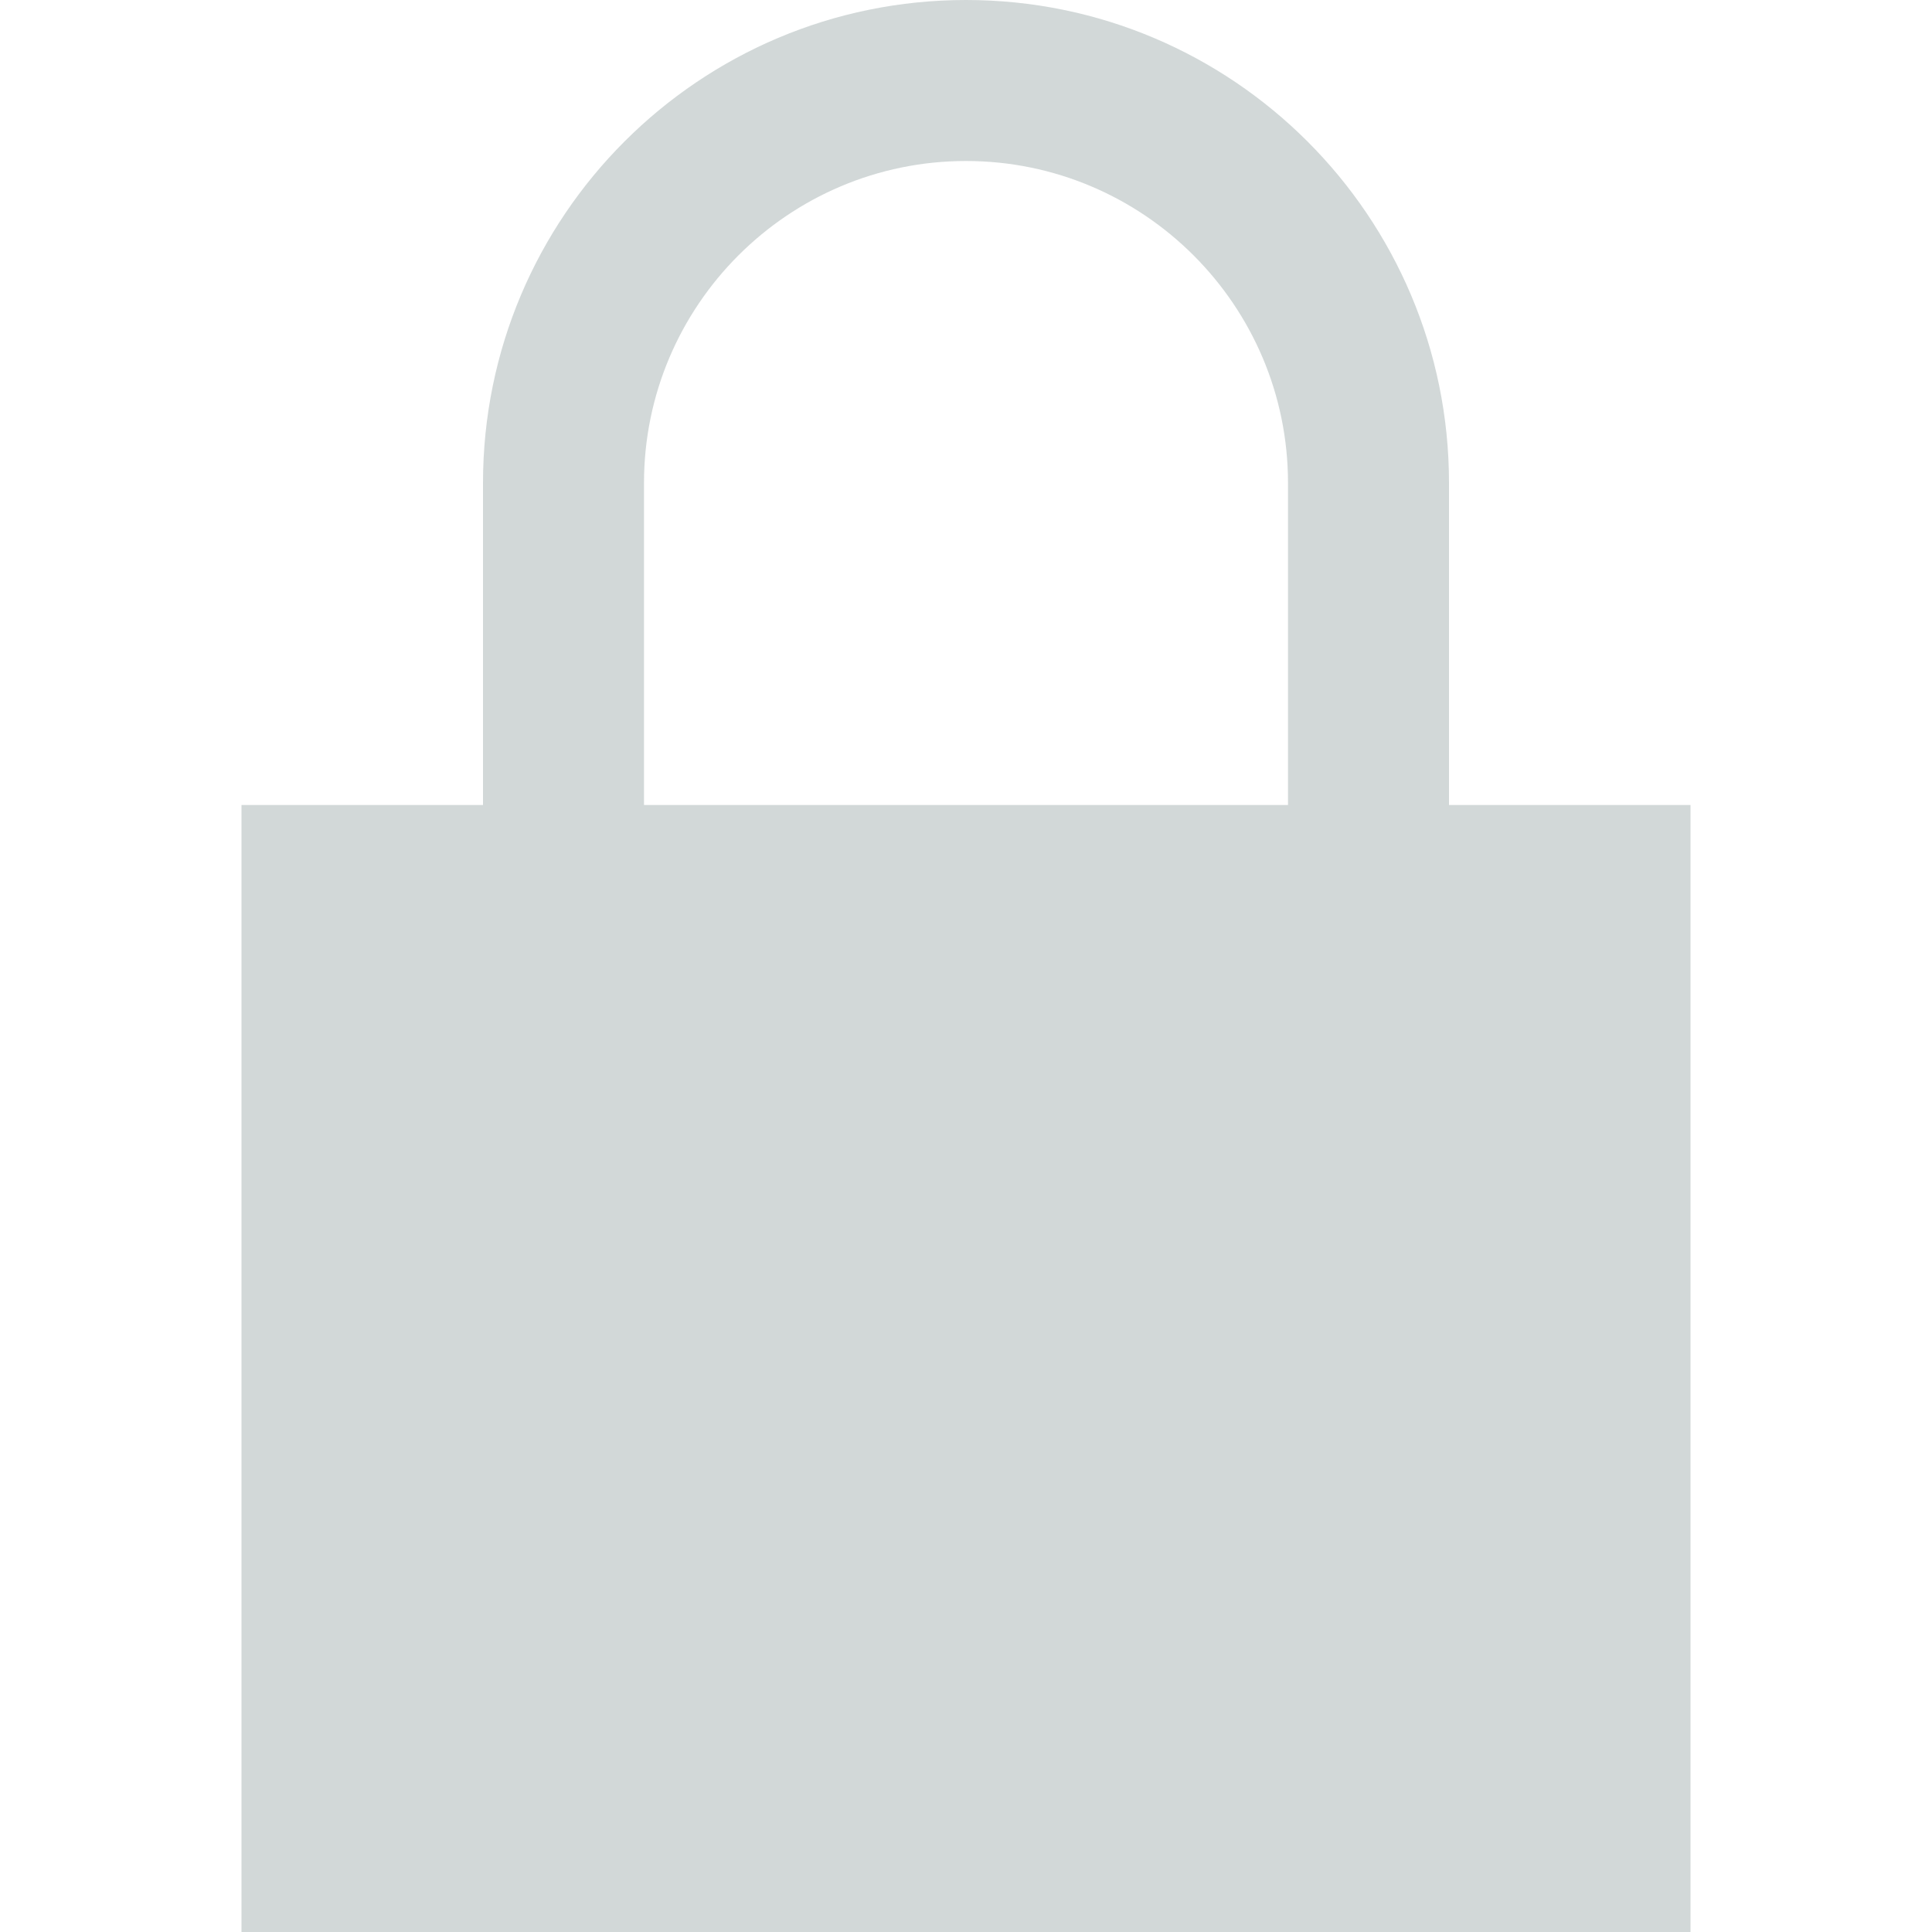 <svg xmlns="http://www.w3.org/2000/svg" width="24" height="24" viewBox="0 0 24 24">
    <path fill="#d2d8d8" d="M18 10v-4c0-3.313-2.687-6-6-6s-6 2.687-6 6v4h-3v14h18v-14h-3zm-10 0v-4c0-2.206 1.794-4 4-4s4 1.794 4 4v4h-8z"/>
</svg>